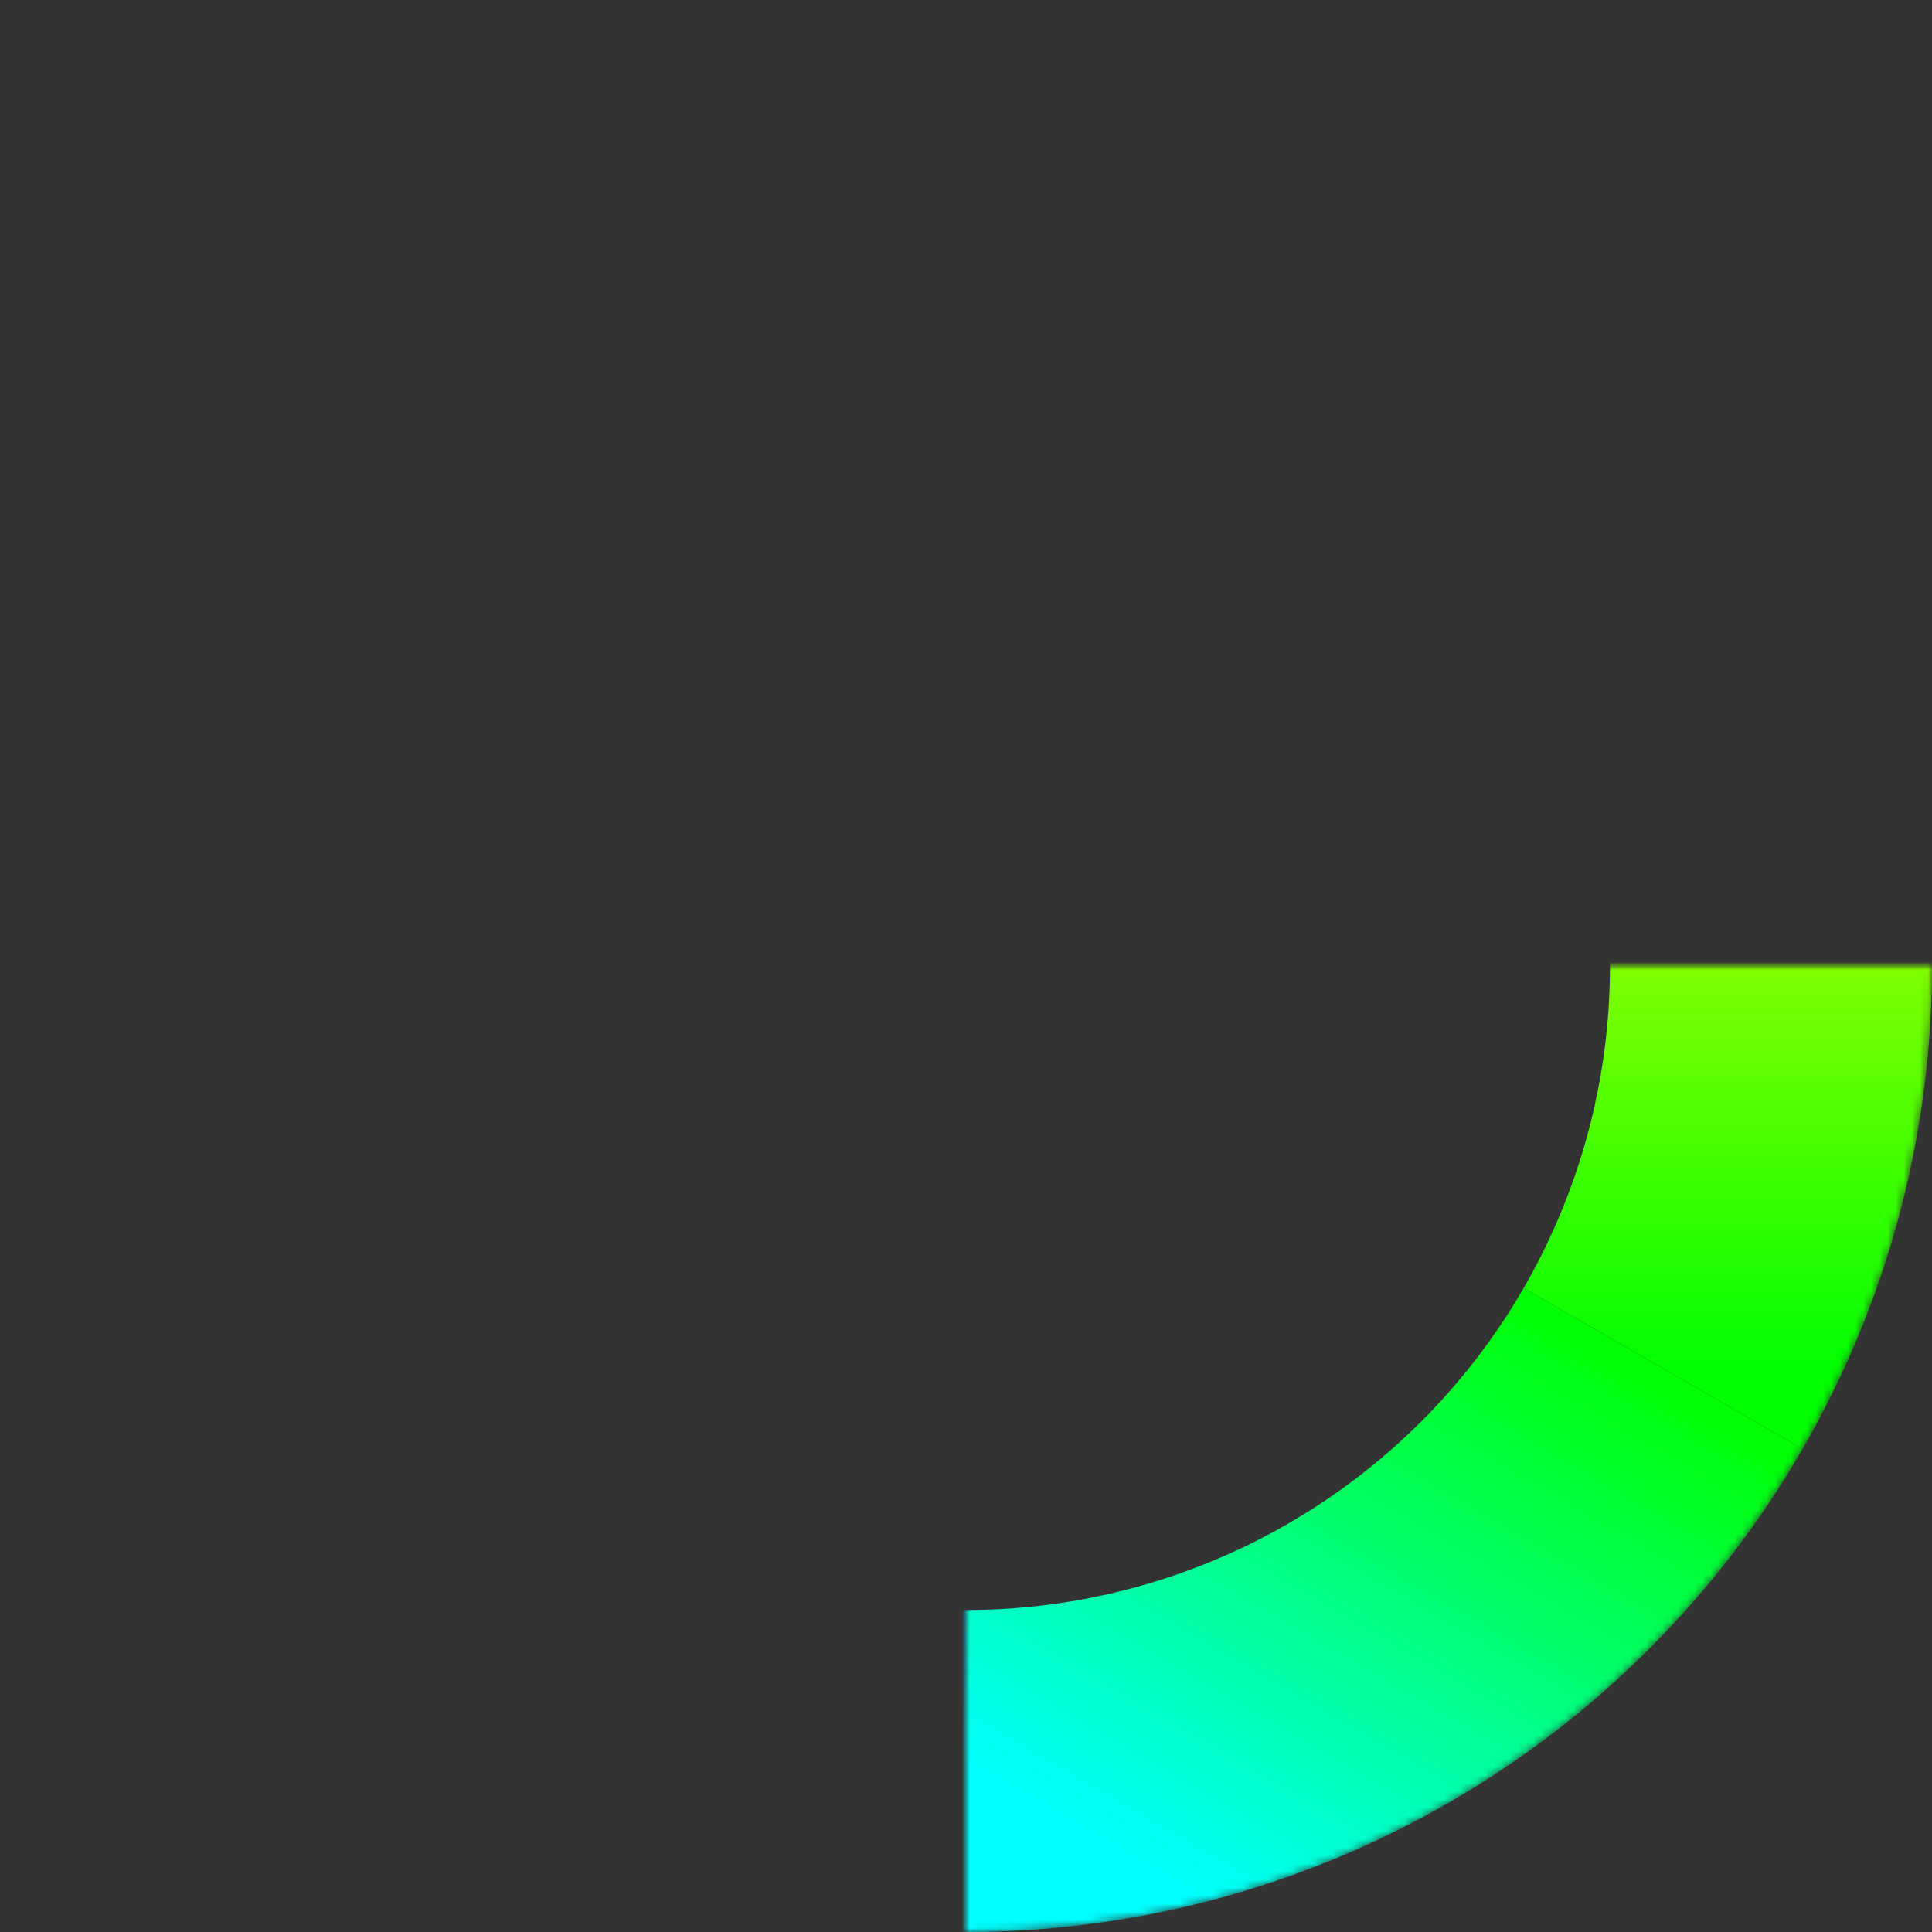 <svg xmlns="http://www.w3.org/2000/svg" version="1.1" width="240" height="240" >
    <rect width="100%" height="100%" fill="#333333" stroke="none"/>
    <defs>
        <linearGradient id="redyel" gradientUnits="objectBoundingBox" x1="0" y1="0" x2="1" y2="1">
            <stop offset="0%" stop-color="#ff0000"/>   
            <stop offset="100%" stop-color="#ffff00"/>   
        </linearGradient>
        <linearGradient id="yelgre" gradientUnits="objectBoundingBox" x1="0" y1="0" x2="0" y2="1">
            <stop offset="0%" stop-color="#ffff00"/>   
            <stop offset="100%" stop-color="#00ff00"/>   
        </linearGradient>
        <linearGradient id="grecya" gradientUnits="objectBoundingBox" x1="1" y1="0" x2="0" y2="1">
            <stop offset="0%" stop-color="#00ff00"/>   
            <stop offset="100%" stop-color="#00ffff"/>   
        </linearGradient>
        <linearGradient id="cyablu" gradientUnits="objectBoundingBox" x1="1" y1="1" x2="0" y2="0">
            <stop offset="0%" stop-color="#00ffff"/>   
            <stop offset="100%" stop-color="#0000ff"/>   
        </linearGradient>
        <linearGradient id="blumag" gradientUnits="objectBoundingBox" x1="0" y1="1" x2="0" y2="0">
            <stop offset="0%" stop-color="#0000ff"/>   
            <stop offset="100%" stop-color="#ff00ff"/>   
        </linearGradient>
        <linearGradient id="magred" gradientUnits="objectBoundingBox" x1="0" y1="1" x2="1" y2="0">
            <stop offset="0%" stop-color="#ff00ff"/>   
            <stop offset="100%" stop-color="#ff0000"/>   
        </linearGradient>
        <radialGradient id="radGrad">
        <stop offset="40%" stop-color="white" />
        <stop offset="100%" stop-color="black" />
        </radialGradient>
        <mask id="radMask">
            <circle cx="0" cy="0" r="120" fill="url(#radGrad)" />
        </mask>
    </defs>
    <!-- <circle cx="0" cy="0" r="150" fill="url(#radGrad)"  transform="translate(100,100)"/> -->
    <g fill="none" stroke-width="40" transform="translate(120,120)" mask="url(#radMask)">
        <path d="M 0,-100 A 100,100 0 0,1 86.6,-50" stroke="url(#redyel)"/>
        <path d="M 86.6,-50 A 100,100 0 0,1 86.6,50" stroke="url(#yelgre)"/>
        <path d="M 86.6,50 A 100,100 0 0,1 0,100" stroke="url(#grecya)"/>
        <path d="M 0,100 A 100,100 0 0,1 -86.6,50" stroke="url(#cyablu)"/>
        <path d="M -86.6,50 A 100,100 0 0,1 -86.6,-50" stroke="url(#blumag)"/>
        <path d="M -86.6,-50 A 100,100 0 0,1 0,-100" stroke="url(#magred)"/>
    </g>
</svg>